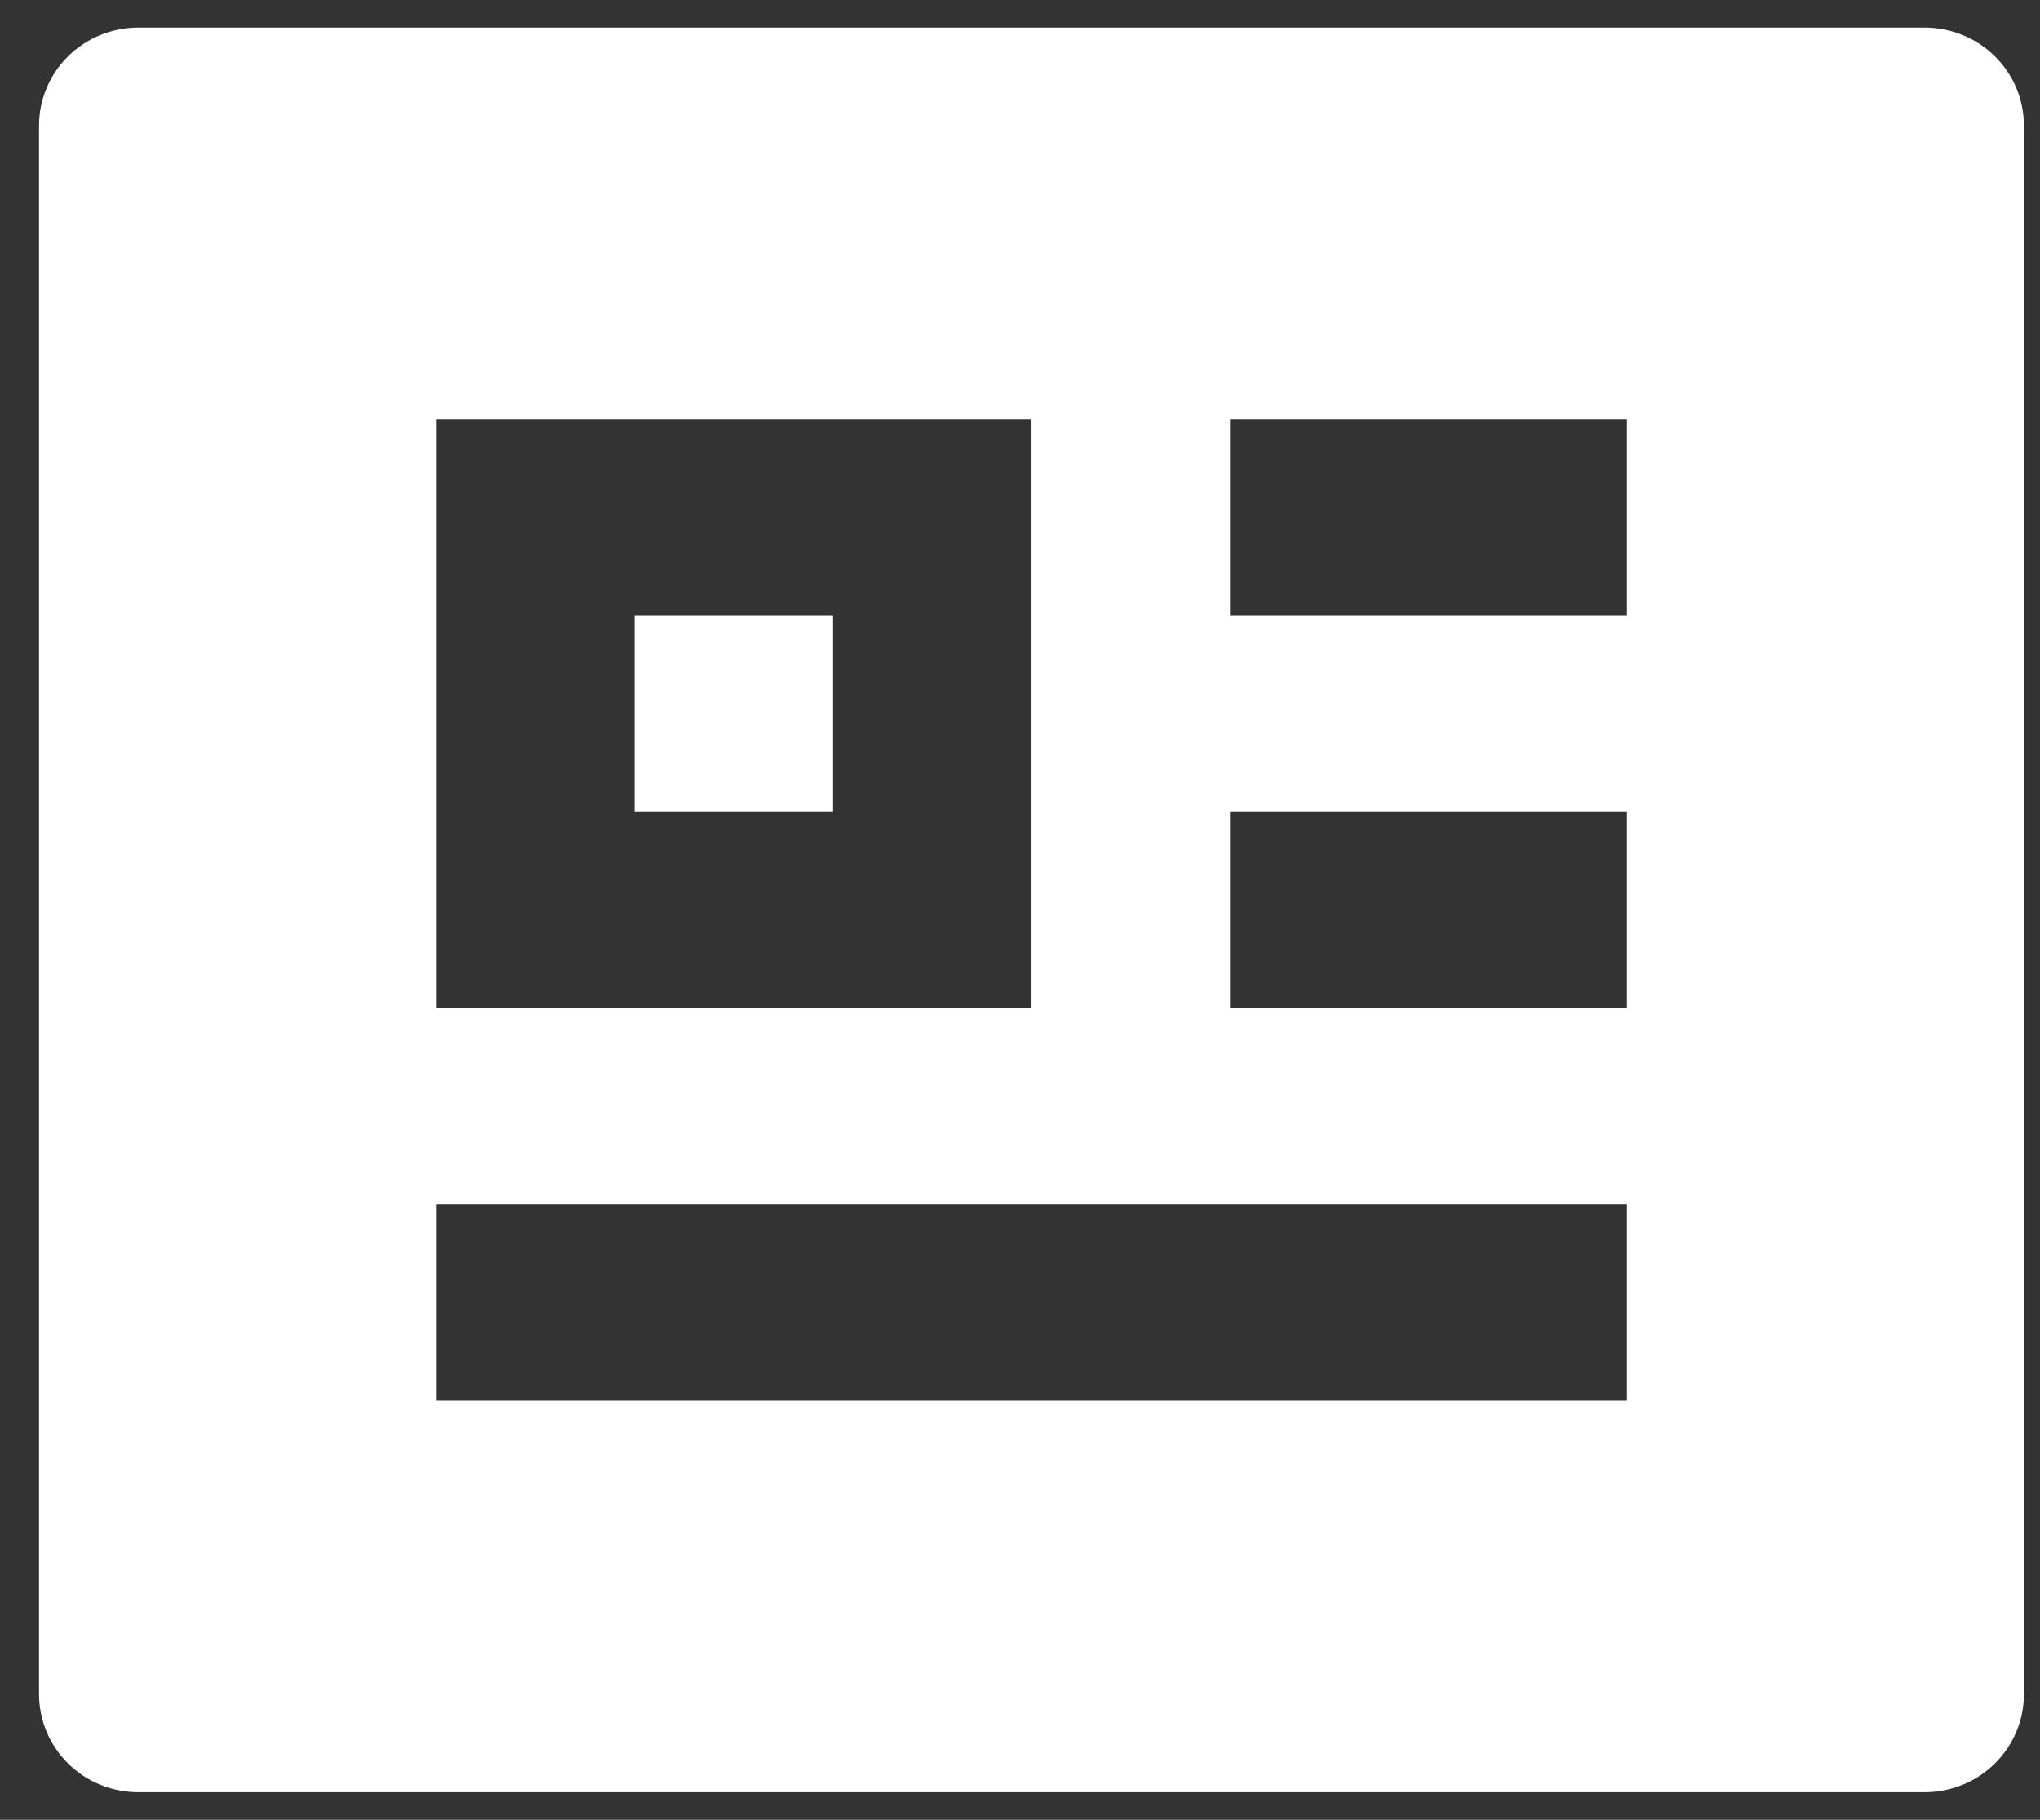 <svg width="37" height="33" viewBox="0 0 37 33" fill="none" xmlns="http://www.w3.org/2000/svg">
<rect x="0" y="0" width="37" height="33" fill="#333333" stroke="none"/>
<path d="M2.508 0.5C2.031 0.5 1.573 0.687 1.235 1.021C0.898 1.354 0.708 1.806 0.708 2.278V30.722C0.708 31.194 0.898 31.646 1.235 31.979C1.573 32.313 2.031 32.5 2.508 32.5H34.908C35.386 32.5 35.843 32.313 36.181 31.979C36.519 31.646 36.708 31.194 36.708 30.722V2.278C36.708 1.806 36.519 1.354 36.181 1.021C35.843 0.687 35.386 0.5 34.908 0.5H2.508ZM7.908 7.611H18.708V18.278H7.908V7.611ZM11.508 11.167V14.722H15.108V11.167H11.508ZM29.508 11.167H22.308V7.611H29.508V11.167ZM22.308 18.278V14.722H29.508V18.278H22.308ZM7.908 25.389V21.833H29.508V25.389H7.908Z" fill="white"/>
</svg>
